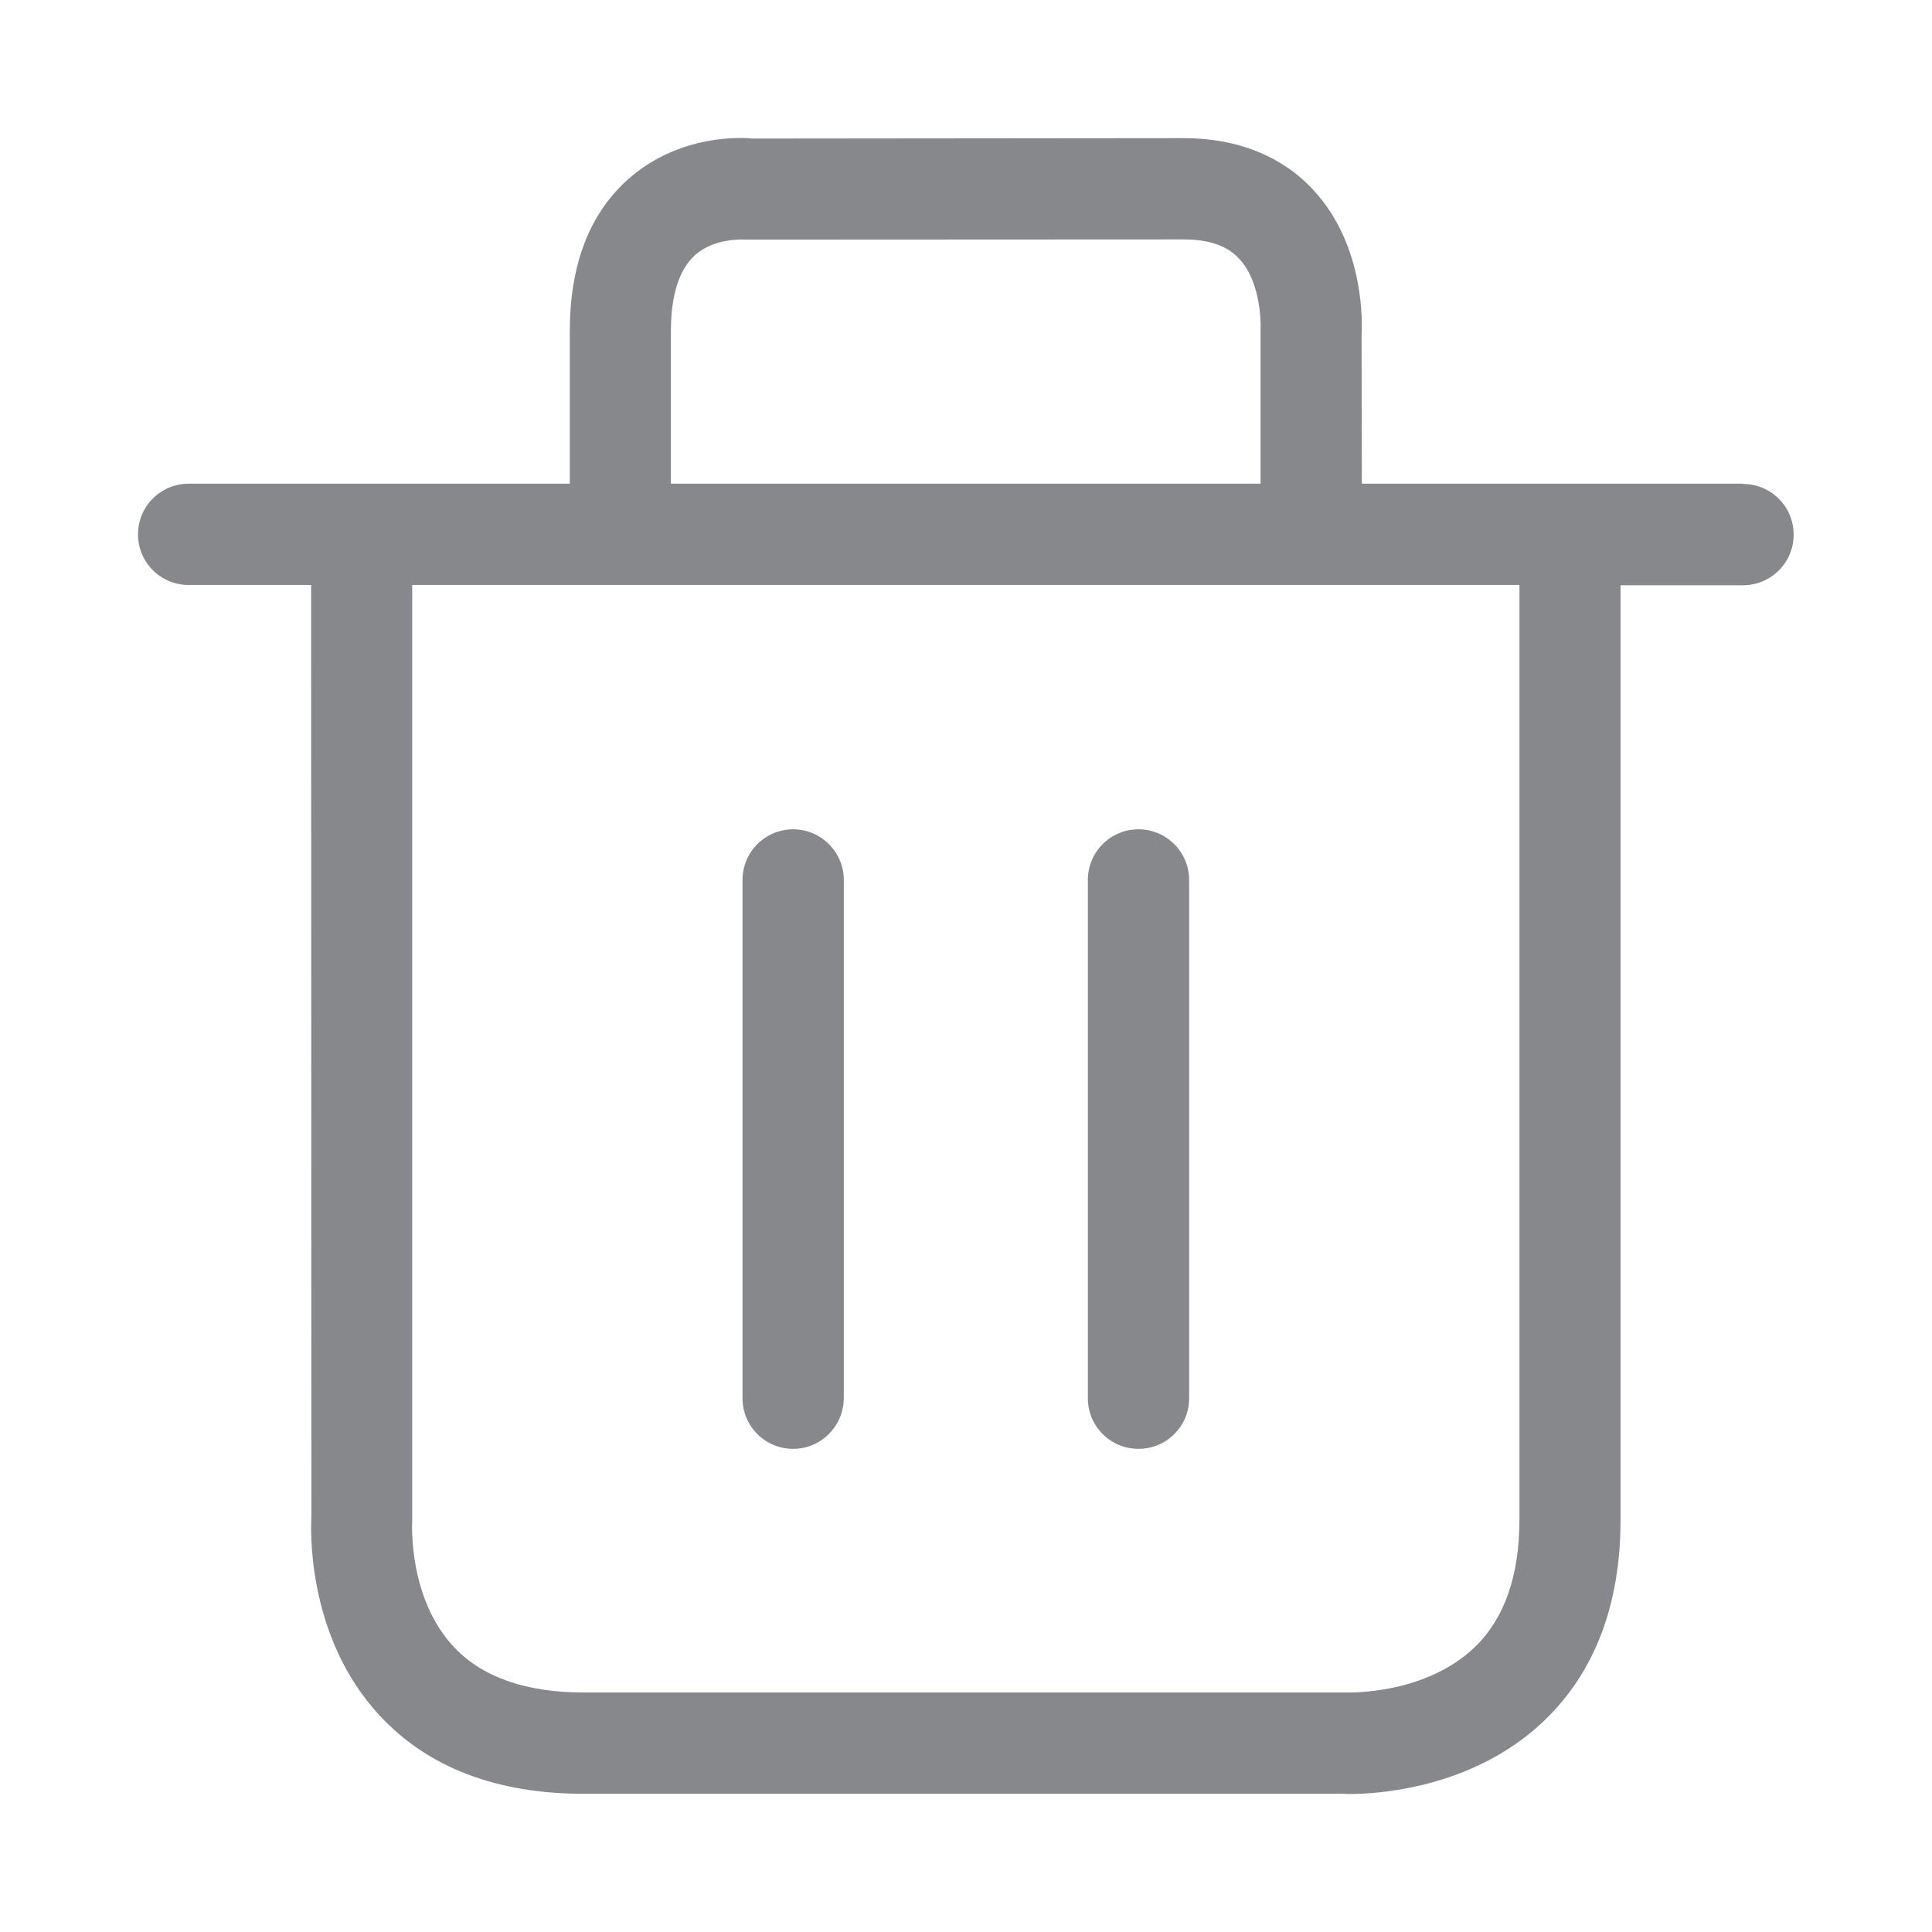 <svg width="28" height="28" viewBox="0 0 28 28" fill="none" xmlns="http://www.w3.org/2000/svg">
<path fill-rule="evenodd" clip-rule="evenodd" d="M22.021 22.022V8.478H5.974V22.043C5.971 22.098 5.92 23.173 6.582 23.873C6.995 24.31 7.627 24.529 8.463 24.529H19.518C19.559 24.529 20.662 24.559 21.376 23.869C21.806 23.453 22.021 22.832 22.021 22.022ZM9.723 4.801V7.01H18.269V4.811C18.279 4.586 18.245 4.047 17.955 3.746C17.78 3.558 17.518 3.47 17.152 3.47L10.829 3.473C10.761 3.47 10.348 3.446 10.064 3.705C9.839 3.917 9.723 4.286 9.723 4.801ZM25.261 7.014C25.667 7.014 25.995 7.341 25.995 7.748C25.995 8.154 25.667 8.482 25.261 8.482H23.486V22.026C23.486 23.255 23.113 24.235 22.379 24.938C21.338 25.935 19.918 26 19.563 26C19.518 26 19.491 26 19.484 25.997H8.463C7.2 25.997 6.203 25.618 5.506 24.866C4.41 23.695 4.509 22.06 4.513 21.992L4.509 8.478H2.734C2.328 8.478 2 8.151 2 7.744C2 7.338 2.328 7.01 2.734 7.01H8.258V4.801C8.258 3.845 8.538 3.108 9.091 2.609C9.846 1.926 10.795 1.995 10.901 2.008L17.152 2.002C18.132 2.002 18.716 2.408 19.03 2.749C19.798 3.572 19.74 4.733 19.733 4.863L19.737 7.01H25.261V7.014ZM11.495 20.998C11.089 20.998 10.761 20.67 10.761 20.264V12.753C10.761 12.347 11.089 12.019 11.495 12.019C11.898 12.019 12.229 12.347 12.229 12.753V20.264C12.226 20.67 11.898 20.998 11.495 20.998ZM16.5 20.998C16.094 20.998 15.766 20.67 15.766 20.264V12.753C15.766 12.347 16.094 12.019 16.5 12.019C16.903 12.019 17.234 12.347 17.234 12.753V20.264C17.234 20.67 16.906 20.998 16.5 20.998Z" fill="#86888C"/>
</svg>
